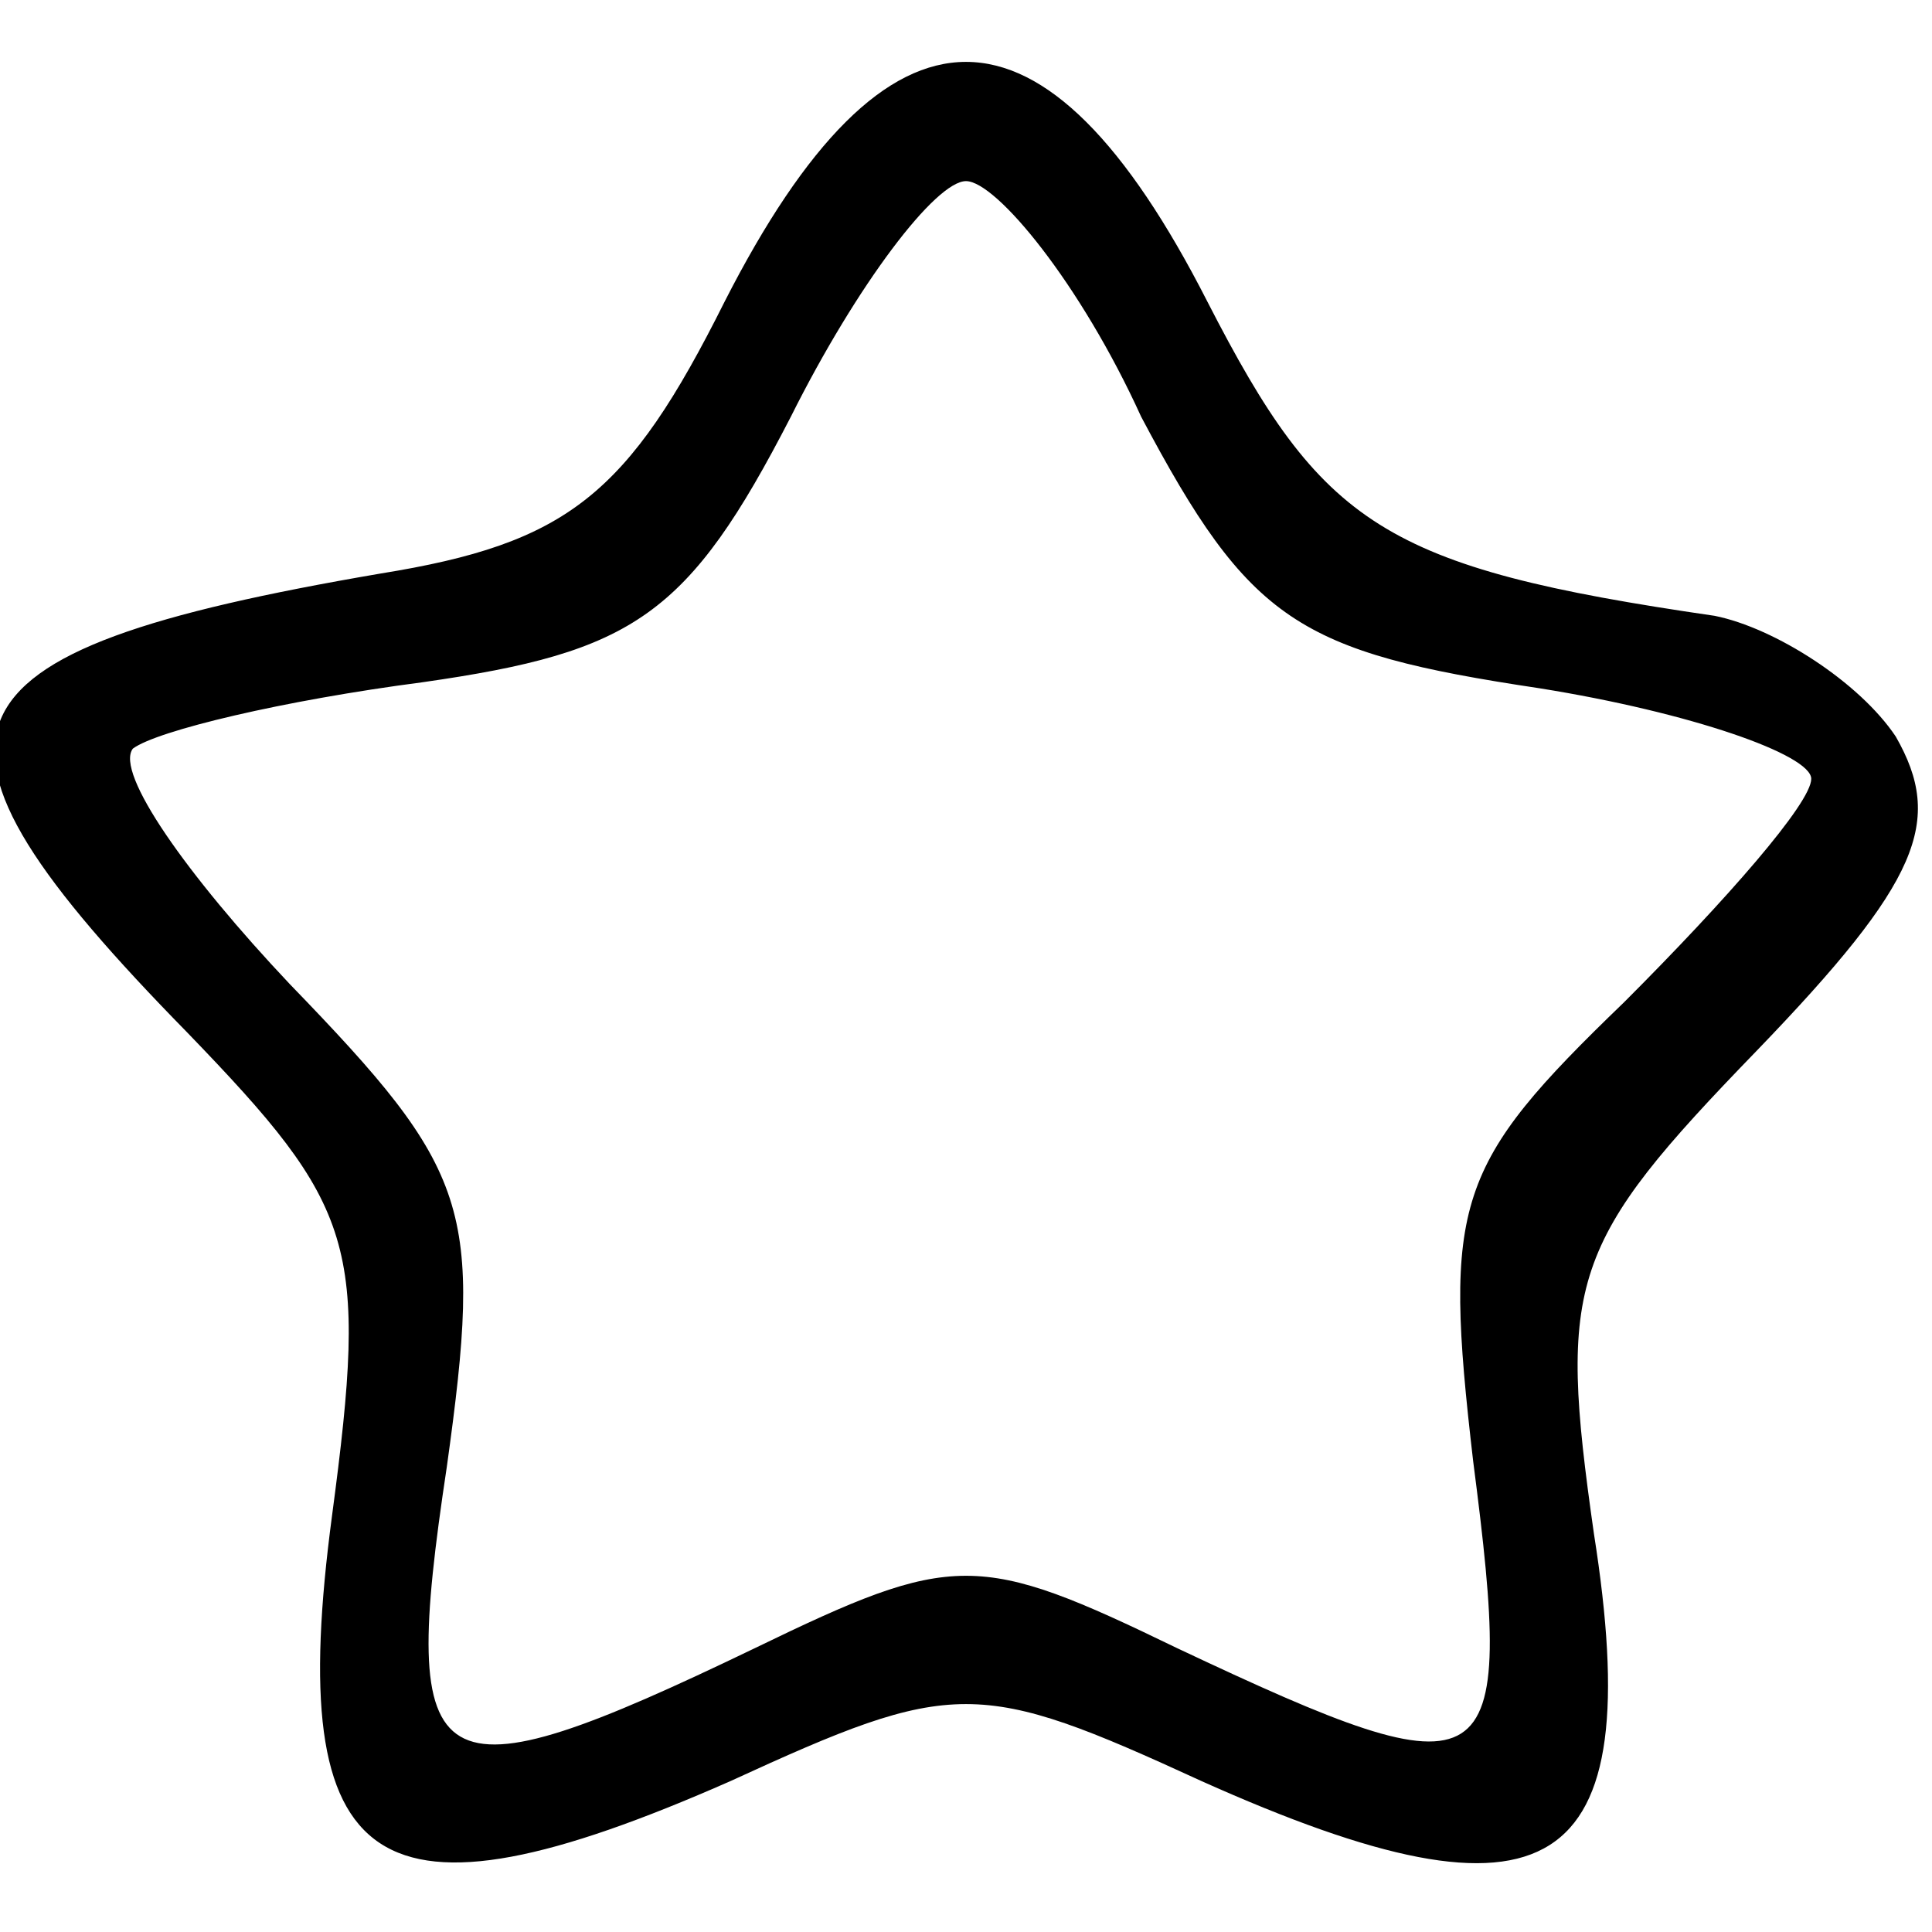 <?xml version="1.0" standalone="no"?>
<!DOCTYPE svg PUBLIC "-//W3C//DTD SVG 20010904//EN"
 "http://www.w3.org/TR/2001/REC-SVG-20010904/DTD/svg10.dtd">
<svg version="1.0" xmlns="http://www.w3.org/2000/svg"
 width="32pt" height="32pt" viewBox="0 0 32 32"
 preserveAspectRatio="xMidYMid meet">

<g transform="translate(0,32) scale(0.1,-0.1)"
fill="#000000" stroke="none">
<path d="M120 270 c-16 -32 -26 -40 -57 -45 -76 -13 -81 -26 -32 -76 28 -29
30 -35 24 -80 -8 -60 7 -70 66 -44 37 17 41 17 78 0 58 -26 74 -16 65 41 -6
42 -4 48 27 80 27 28 31 38 23 52 -6 9 -20 18 -30 20 -55 8 -65 15 -84 52 -27
53 -53 53 -80 0z m69 -19 c18 -34 26 -39 66 -45 25 -4 45 -11 45 -15 0 -4 -14
-20 -31 -37 -28 -27 -30 -33 -25 -76 7 -54 4 -56 -49 -31 -33 16 -37 16 -70 0
-54 -26 -59 -23 -51 30 6 43 4 49 -26 80 -17 18 -29 35 -26 39 4 3 25 8 48 11
35 5 44 11 61 44 11 22 24 39 29 39 5 0 19 -17 29 -39z"/>
</g>
</svg>
